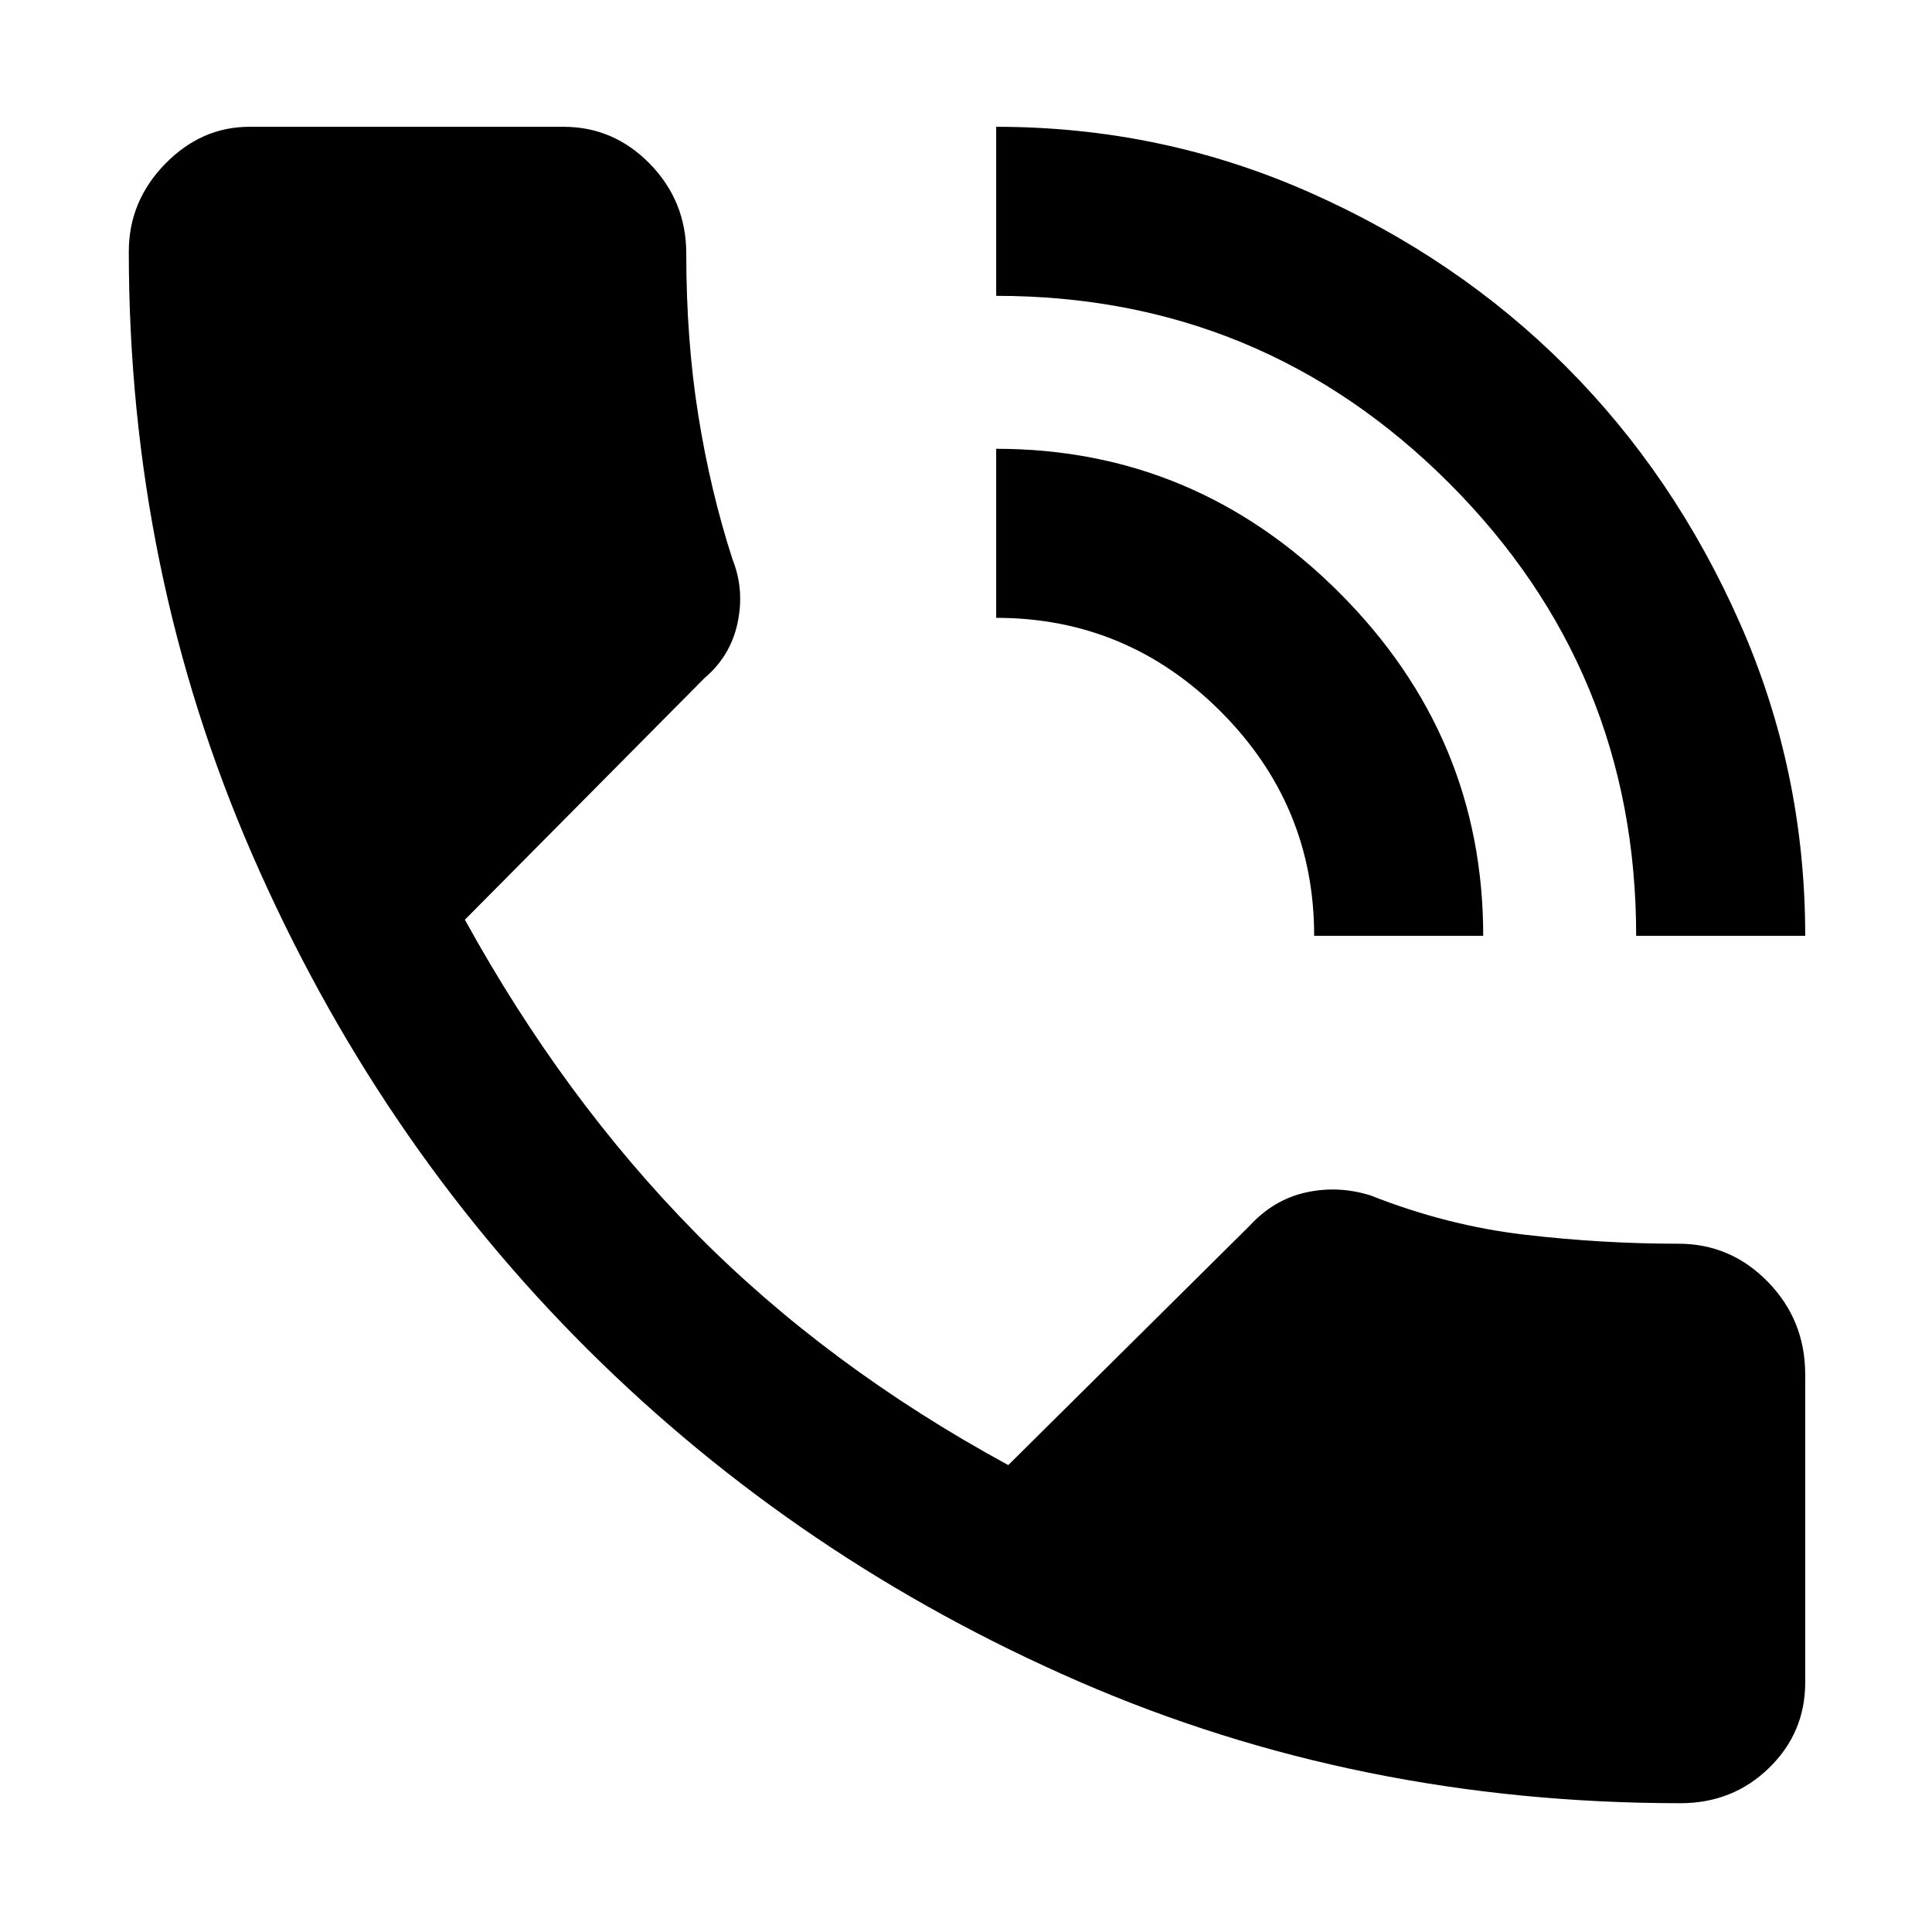 <svg xmlns="http://www.w3.org/2000/svg" height="48" width="48"><path d="M41.75 44.8q-8 0-14.95-3.025-6.95-3.025-12.2-8.25Q9.35 28.3 6.275 21.25 3.2 14.2 3.2 6.25q0-1.25.9-2.175.9-.925 2.1-.925H14q1.25 0 2.15.925.9.925.9 2.225 0 2.15.3 4.025.3 1.875.85 3.575.3.75.125 1.575T17.5 16.85l-5.95 6q2.45 4.45 5.725 7.775Q20.55 33.95 25.05 36.4l6-5.95q.6-.65 1.4-.825.8-.175 1.6.075 1.9.75 3.825.975 1.925.225 3.825.225 1.3 0 2.225.95t.925 2.3v7.65q0 1.25-.9 2.125t-2.2.875Zm-1.1-21.55q0-6.6-4.65-11.25T24.75 7.35v-4.2q4.1 0 7.775 1.625Q36.2 6.4 38.9 9.1t4.325 6.375q1.625 3.675 1.625 7.775Zm-8 0q0-3.25-2.325-5.575T24.75 15.35v-4.2q4.95 0 8.525 3.575t3.575 8.525Z"/></svg>